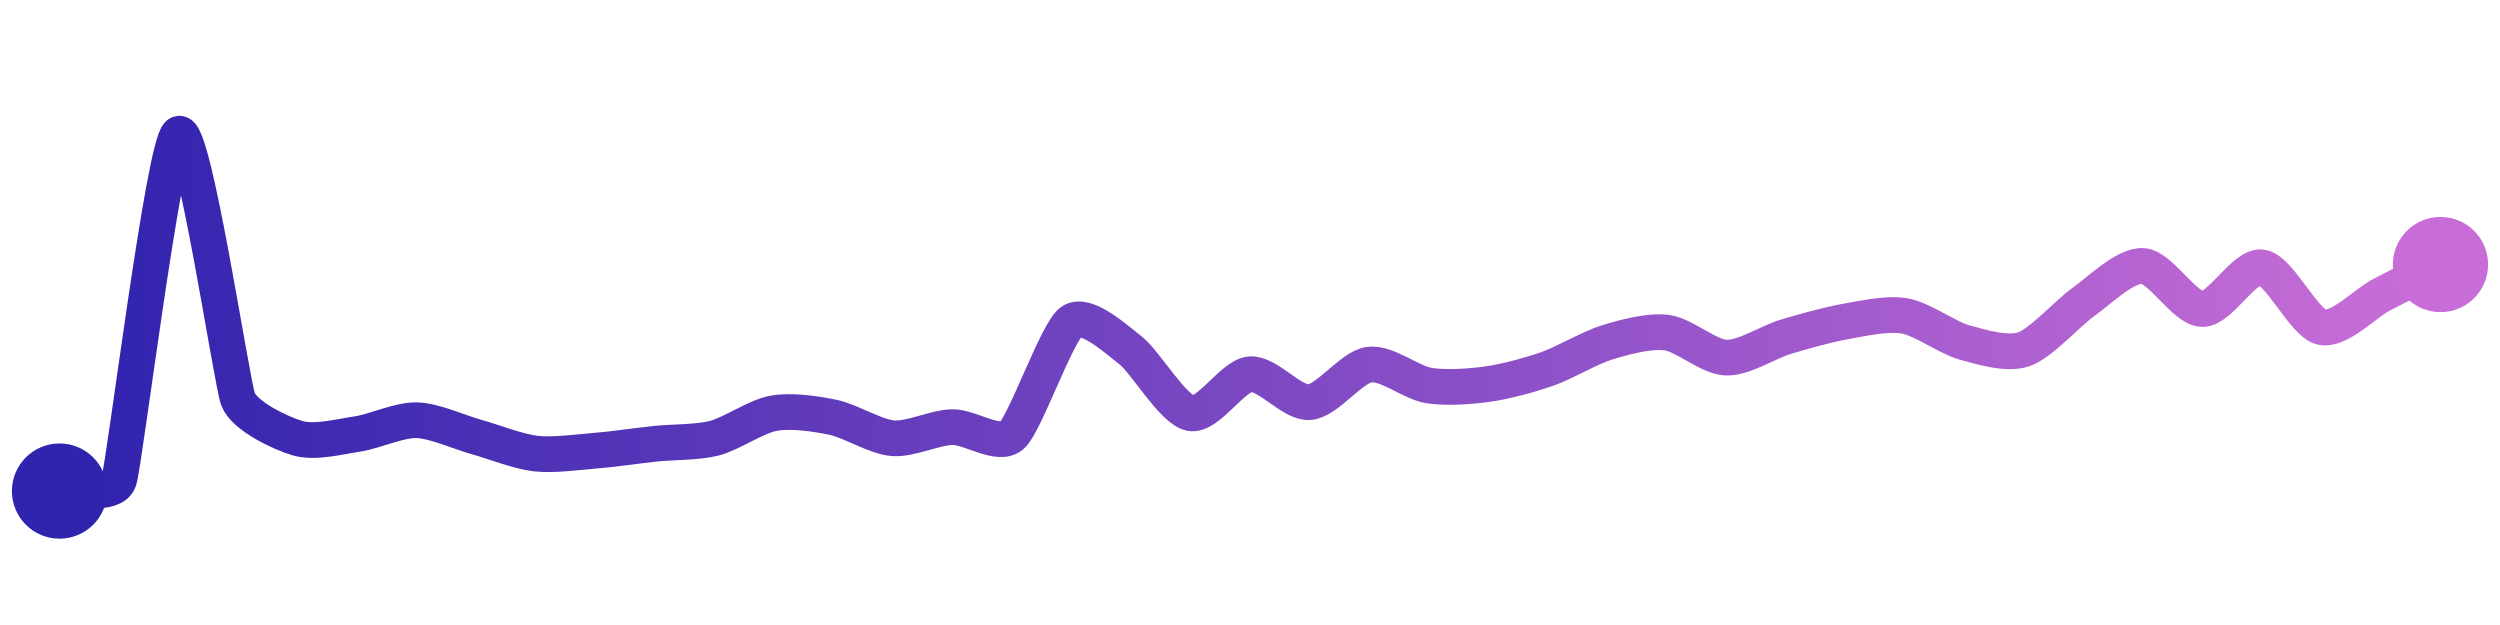 <svg width="200" height="50" viewBox="0 0 210 50" xmlns="http://www.w3.org/2000/svg">
    <defs>
        <linearGradient x1="0%" y1="0%" x2="100%" y2="0%" id="a">
            <stop stop-color="#3023AE" offset="0%"/>
            <stop stop-color="#C86DD7" offset="100%"/>
        </linearGradient>
    </defs>
    <path stroke="url(#a)"
          stroke-width="3"
          stroke-linejoin="round"
          stroke-linecap="round"
          d="M5 40 C 6.47 39.73, 9.53 40.49, 10 39.07 S 13.76 10.84, 15 10 S 19.45 30.9, 20 32.3 S 23.56 35.14, 25 35.56 S 28.52 35.43, 30 35.21 S 33.5 34.01, 35 34.05 S 38.56 35.05, 40 35.45 S 43.51 36.68, 45 36.85 S 48.51 36.73, 50 36.61 S 53.51 36.19, 55 36.03 S 58.55 35.93, 60 35.56 S 63.52 33.72, 65 33.46 S 68.53 33.5, 70 33.81 S 73.51 35.44, 75 35.56 S 78.5 34.66, 80 34.63 S 83.88 36.33, 85 35.33 S 88.78 26.63, 90 25.76 S 93.81 27.29, 95 28.21 S 98.53 33.17, 100 33.46 S 103.51 30.33, 105 30.19 S 108.5 32.65, 110 32.53 S 113.51 29.59, 115 29.38 S 118.52 30.89, 120 31.13 S 123.51 31.22, 125 31.01 S 128.58 30.23, 130 29.73 S 133.56 27.95, 135 27.51 S 138.51 26.5, 140 26.69 S 143.5 28.74, 145 28.79 S 148.56 27.47, 150 27.04 S 153.52 26.02, 155 25.76 S 158.52 25.03, 160 25.29 S 163.56 27.11, 165 27.51 S 168.58 28.57, 170 28.09 S 173.77 24.98, 175 24.12 S 178.5 21, 180 21.09 S 183.5 24.69, 185 24.71 S 188.52 20.98, 190 21.21 S 193.54 25.89, 195 26.23 S 198.67 24.24, 200 23.54 S 203.67 21.66, 205 20.97"
          fill="none"/>
    <circle r="4" cx="5" cy="40" fill="#3023AE"/>
    <circle r="4" cx="205" cy="20.97" fill="#C86DD7"/>      
</svg>